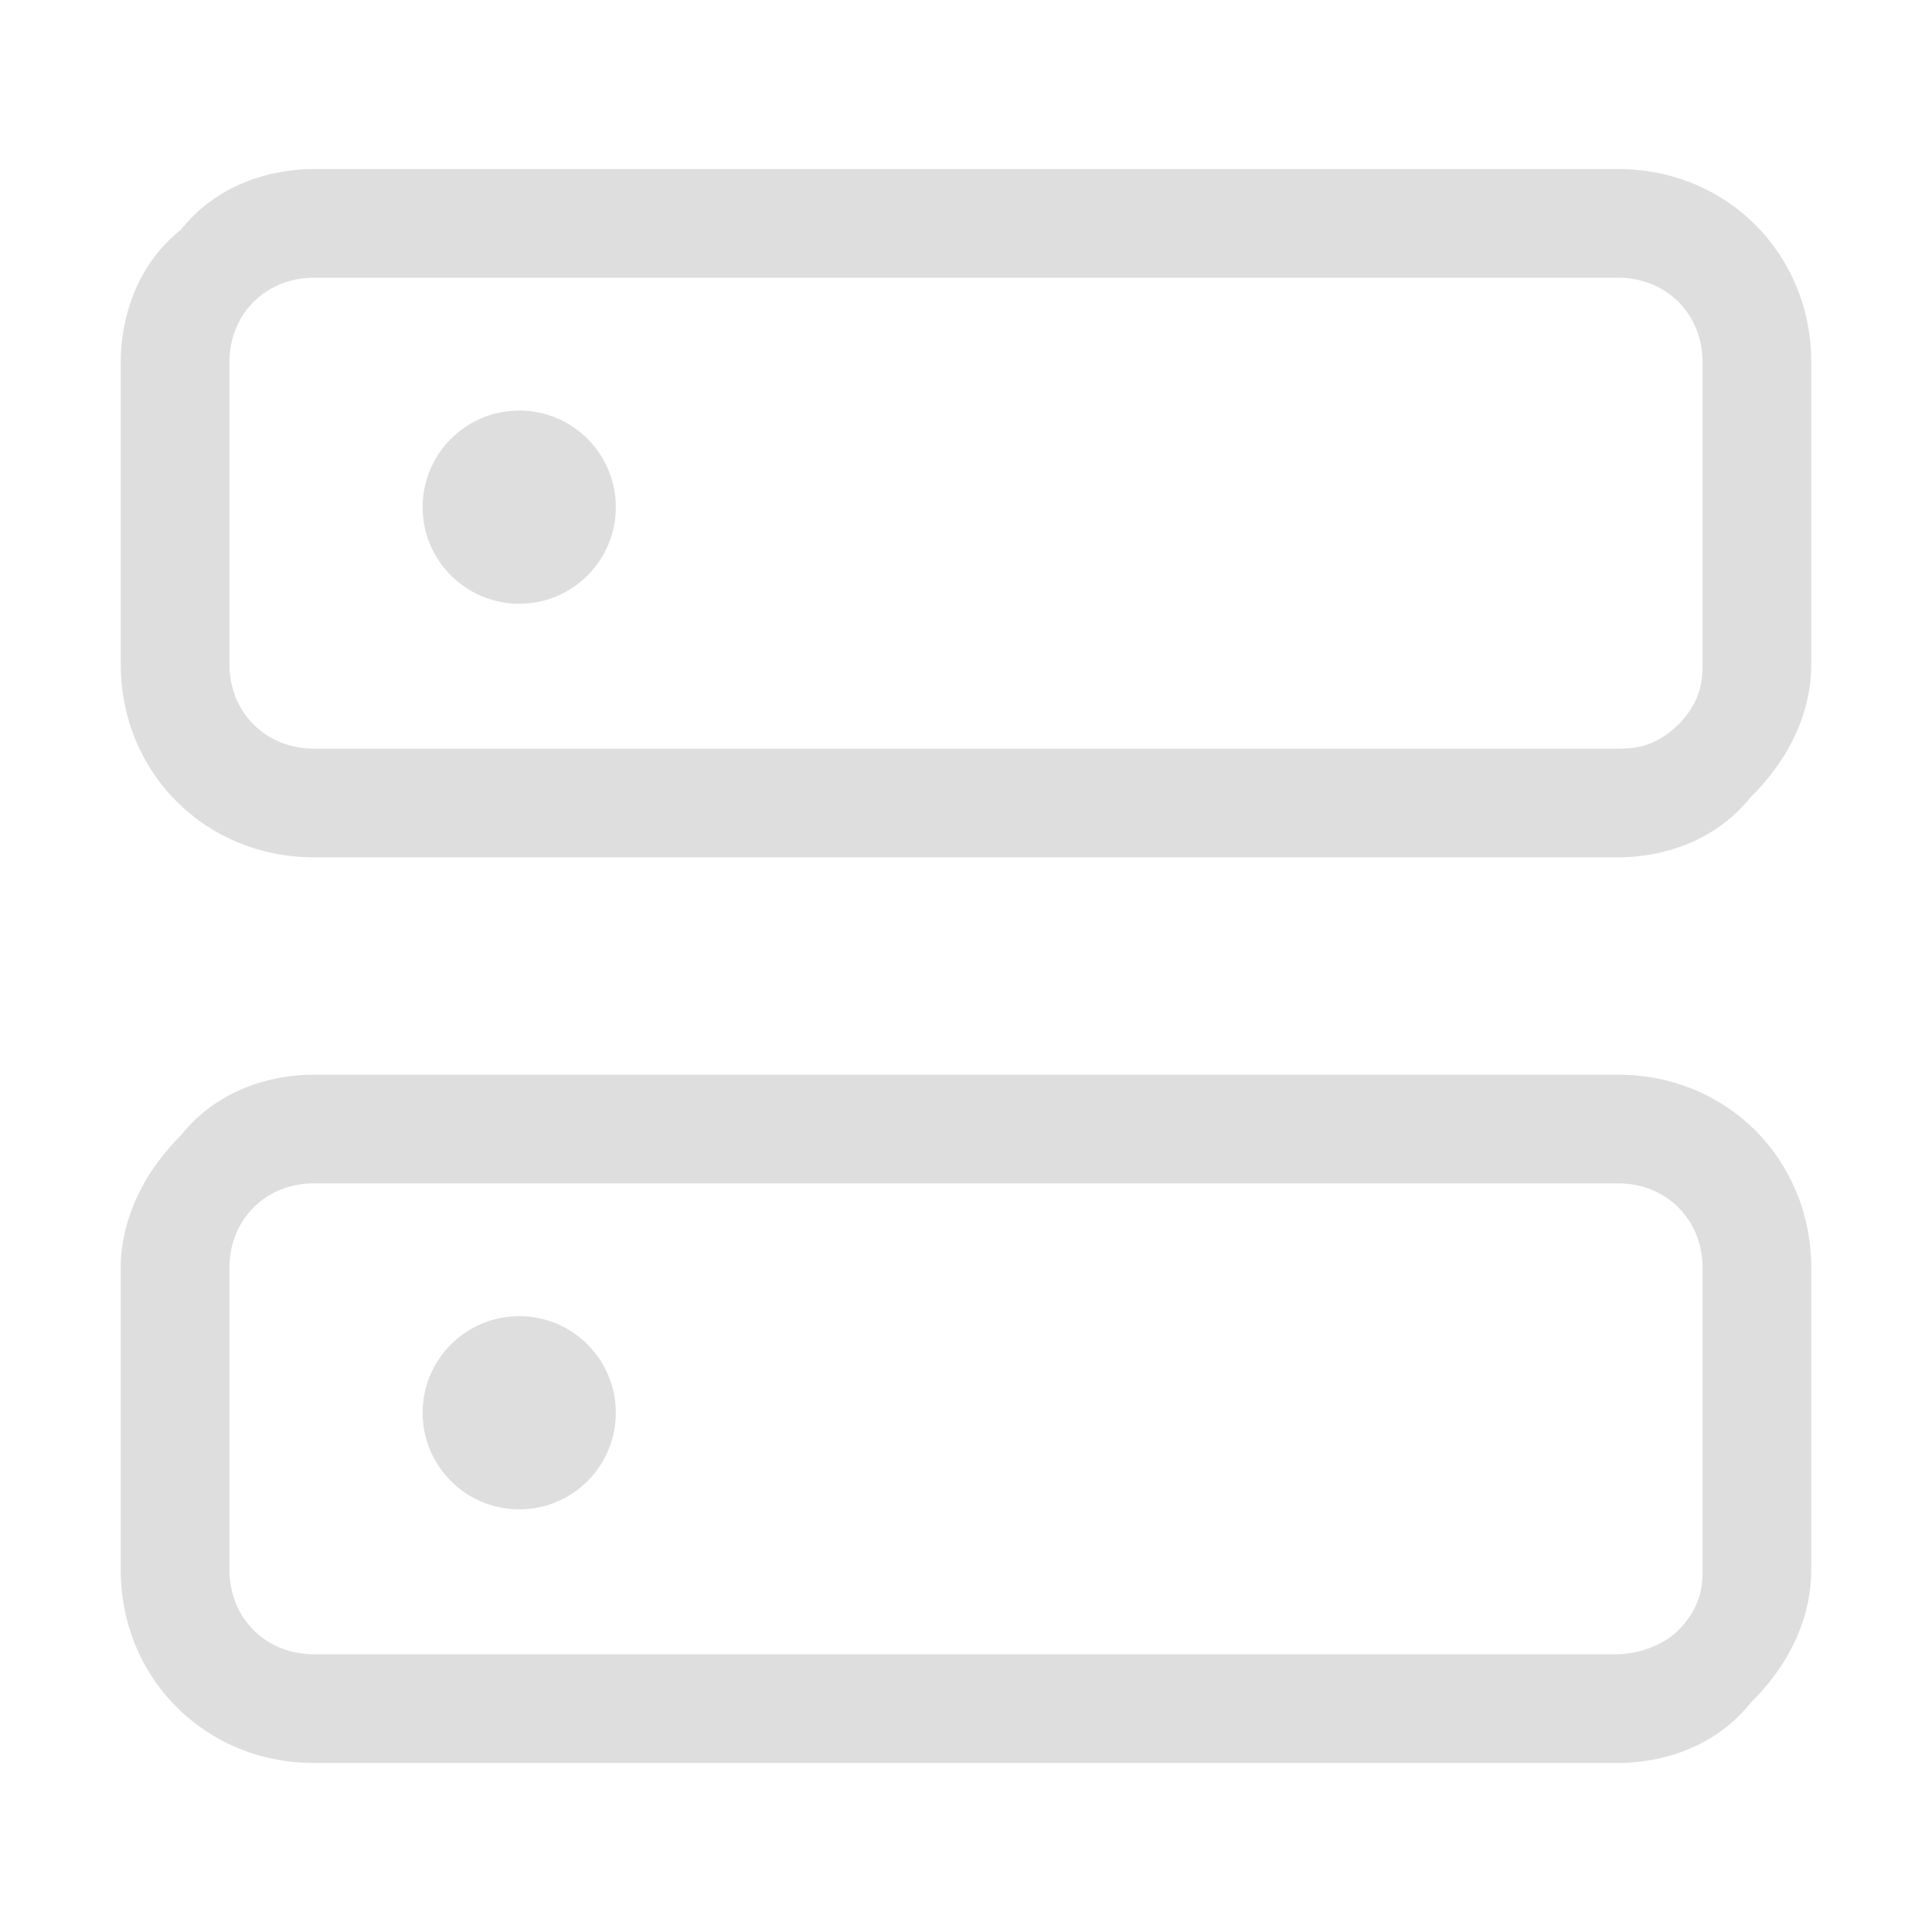<?xml version="1.0" encoding="utf-8"?>
<!-- Generator: Adobe Illustrator 23.0.0, SVG Export Plug-In . SVG Version: 6.00 Build 0)  -->
<!DOCTYPE svg PUBLIC "-//W3C//DTD SVG 1.1//EN" "http://www.w3.org/Graphics/SVG/1.1/DTD/svg11.dtd">
<svg version="1.1" id="레이어_1" xmlns:x="http://ns.adobe.com/Extensibility/1.0/" xmlns:i="http://ns.adobe.com/AdobeIllustrator/10.0/" xmlns:graph="http://ns.adobe.com/Graphs/1.0/"
	 xmlns="http://www.w3.org/2000/svg" xmlns:xlink="http://www.w3.org/1999/xlink" x="0px" y="0px" viewBox="0 0 16 16"
	 style="enable-background:new 0 0 16 16;" xml:space="preserve">
<style type="text/css">
	.st0{fill:#dedede;}
</style>
<circle class="st0" cx="4.3" cy="4.2" r="0.8"/>
<circle class="st0" cx="4.3" cy="11.7" r="0.8"/>
<path class="st0" d="M13.4,1.4H2.6c-0.1,0-0.7,0-1.1,0.5C1,2.3,1,2.9,1,3v2.5c0,0.9,0.7,1.6,1.6,1.6h10.8c0.1,0,0.7,0,1.1-0.5
	C14.6,6.5,15,6.1,15,5.5V3C15,2.1,14.3,1.4,13.4,1.4z M13.4,6.2H2.6c-0.4,0-0.7-0.3-0.7-0.7V3c0-0.4,0.3-0.7,0.7-0.7h10.8
	c0.4,0,0.7,0.3,0.7,0.7c0,0.8,0,1.7,0,2.5c0,0.1,0,0.3-0.2,0.5C13.7,6.2,13.5,6.2,13.4,6.2z"/>
<path class="st0" d="M13.4,8.9H2.6c-0.1,0-0.7,0-1.1,0.5C1,9.9,1,10.4,1,10.5V13c0,0.9,0.7,1.6,1.6,1.6h10.8c0.1,0,0.7,0,1.1-0.5
	c0.1-0.1,0.5-0.5,0.5-1.1v-2.5C15,9.6,14.3,8.9,13.4,8.9z M13.4,13.7H2.6c-0.4,0-0.7-0.3-0.7-0.7v-2.5c0-0.4,0.3-0.7,0.7-0.7h10.8
	c0.4,0,0.7,0.3,0.7,0.7c0,0.8,0,1.7,0,2.5c0,0.1,0,0.3-0.2,0.5C13.7,13.7,13.4,13.7,13.4,13.7z"/>
</svg>
